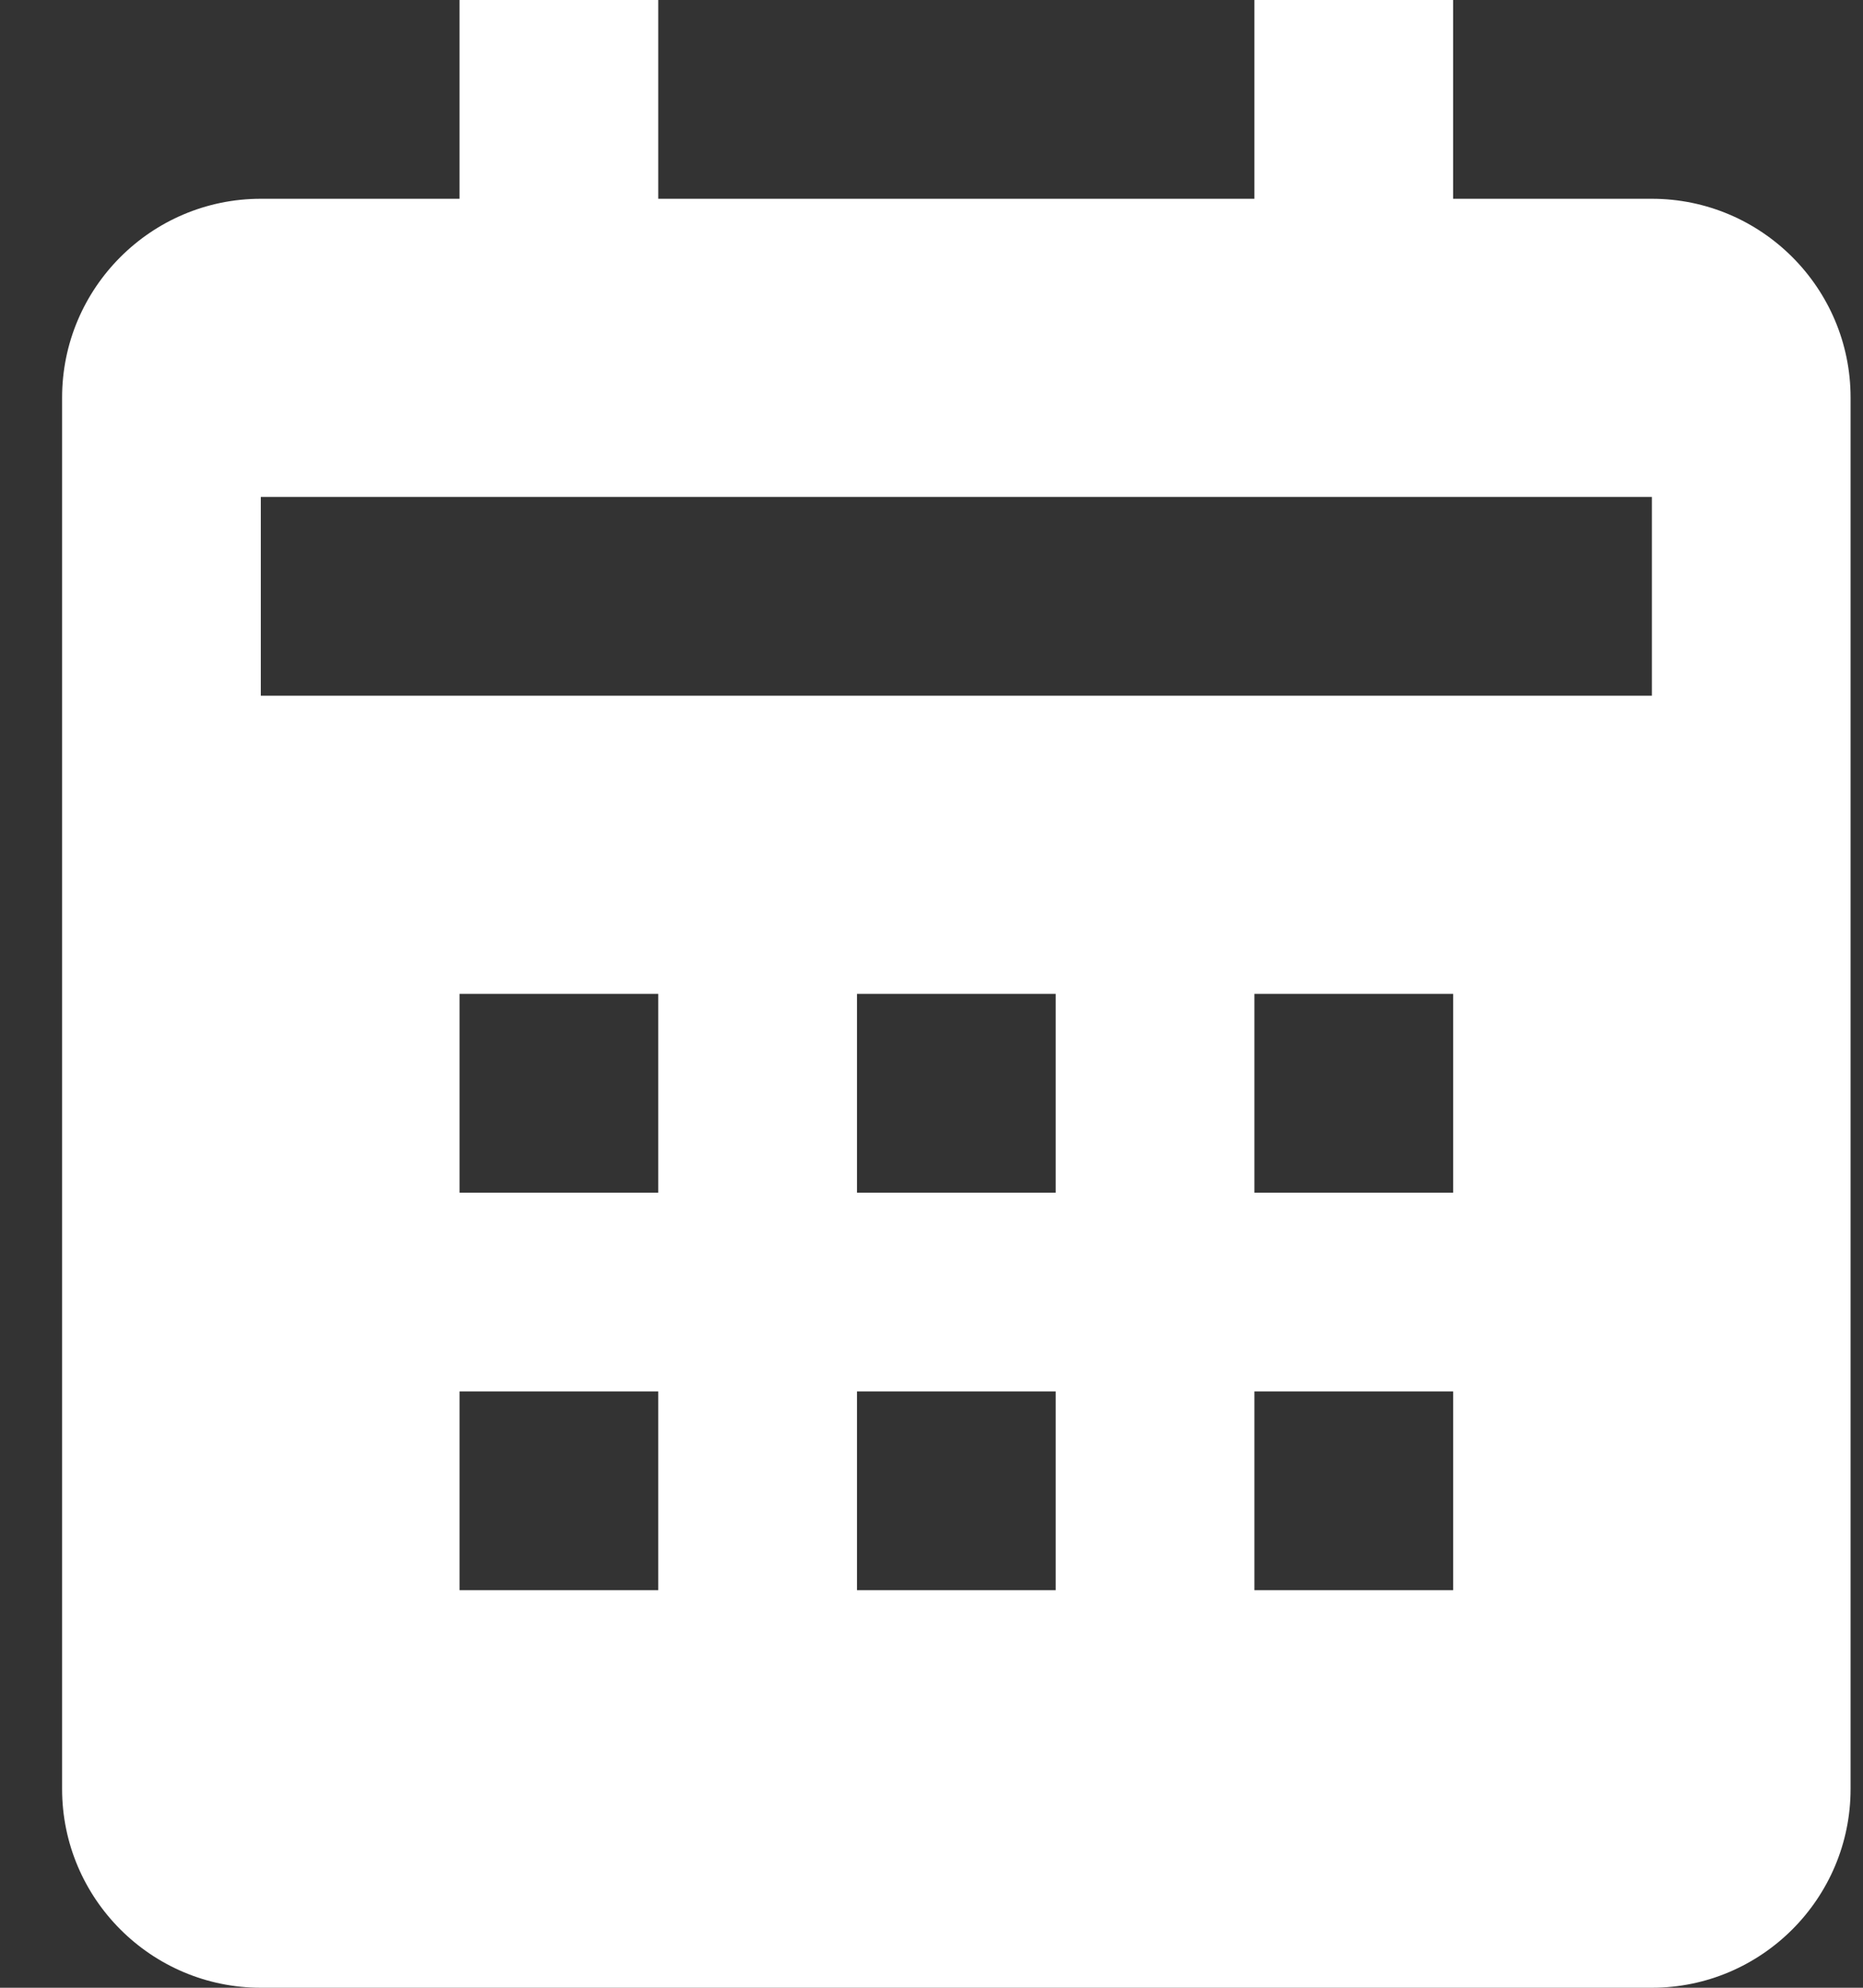 <svg width="15" height="16" viewBox="0 0 15 16" fill="none" xmlns="http://www.w3.org/2000/svg">
<rect x="0" y="0" width="15" height="16" fill="#333333" stroke="none"/>
<path d="M14.9 14.4V3.2C14.9 2.318 14.182 1.6 13.3 1.6H11.7V0H10.1V1.6H5.3V0H3.7V1.6H2.1C1.218 1.6 0.5 2.318 0.5 3.2V14.4C0.5 15.282 1.218 16 2.1 16H13.3C14.182 16 14.9 15.282 14.9 14.4ZM5.3 12.8H3.7V11.2H5.3V12.8ZM5.3 9.6H3.7V8H5.3V9.6ZM8.5 12.8H6.9V11.2H8.5V12.8ZM8.5 9.6H6.9V8H8.5V9.6ZM11.7 12.8H10.1V11.2H11.7V12.8ZM11.7 9.6H10.1V8H11.7V9.6ZM13.3 5.6H2.1V4H13.3V5.6Z" fill="white"/>
</svg>
